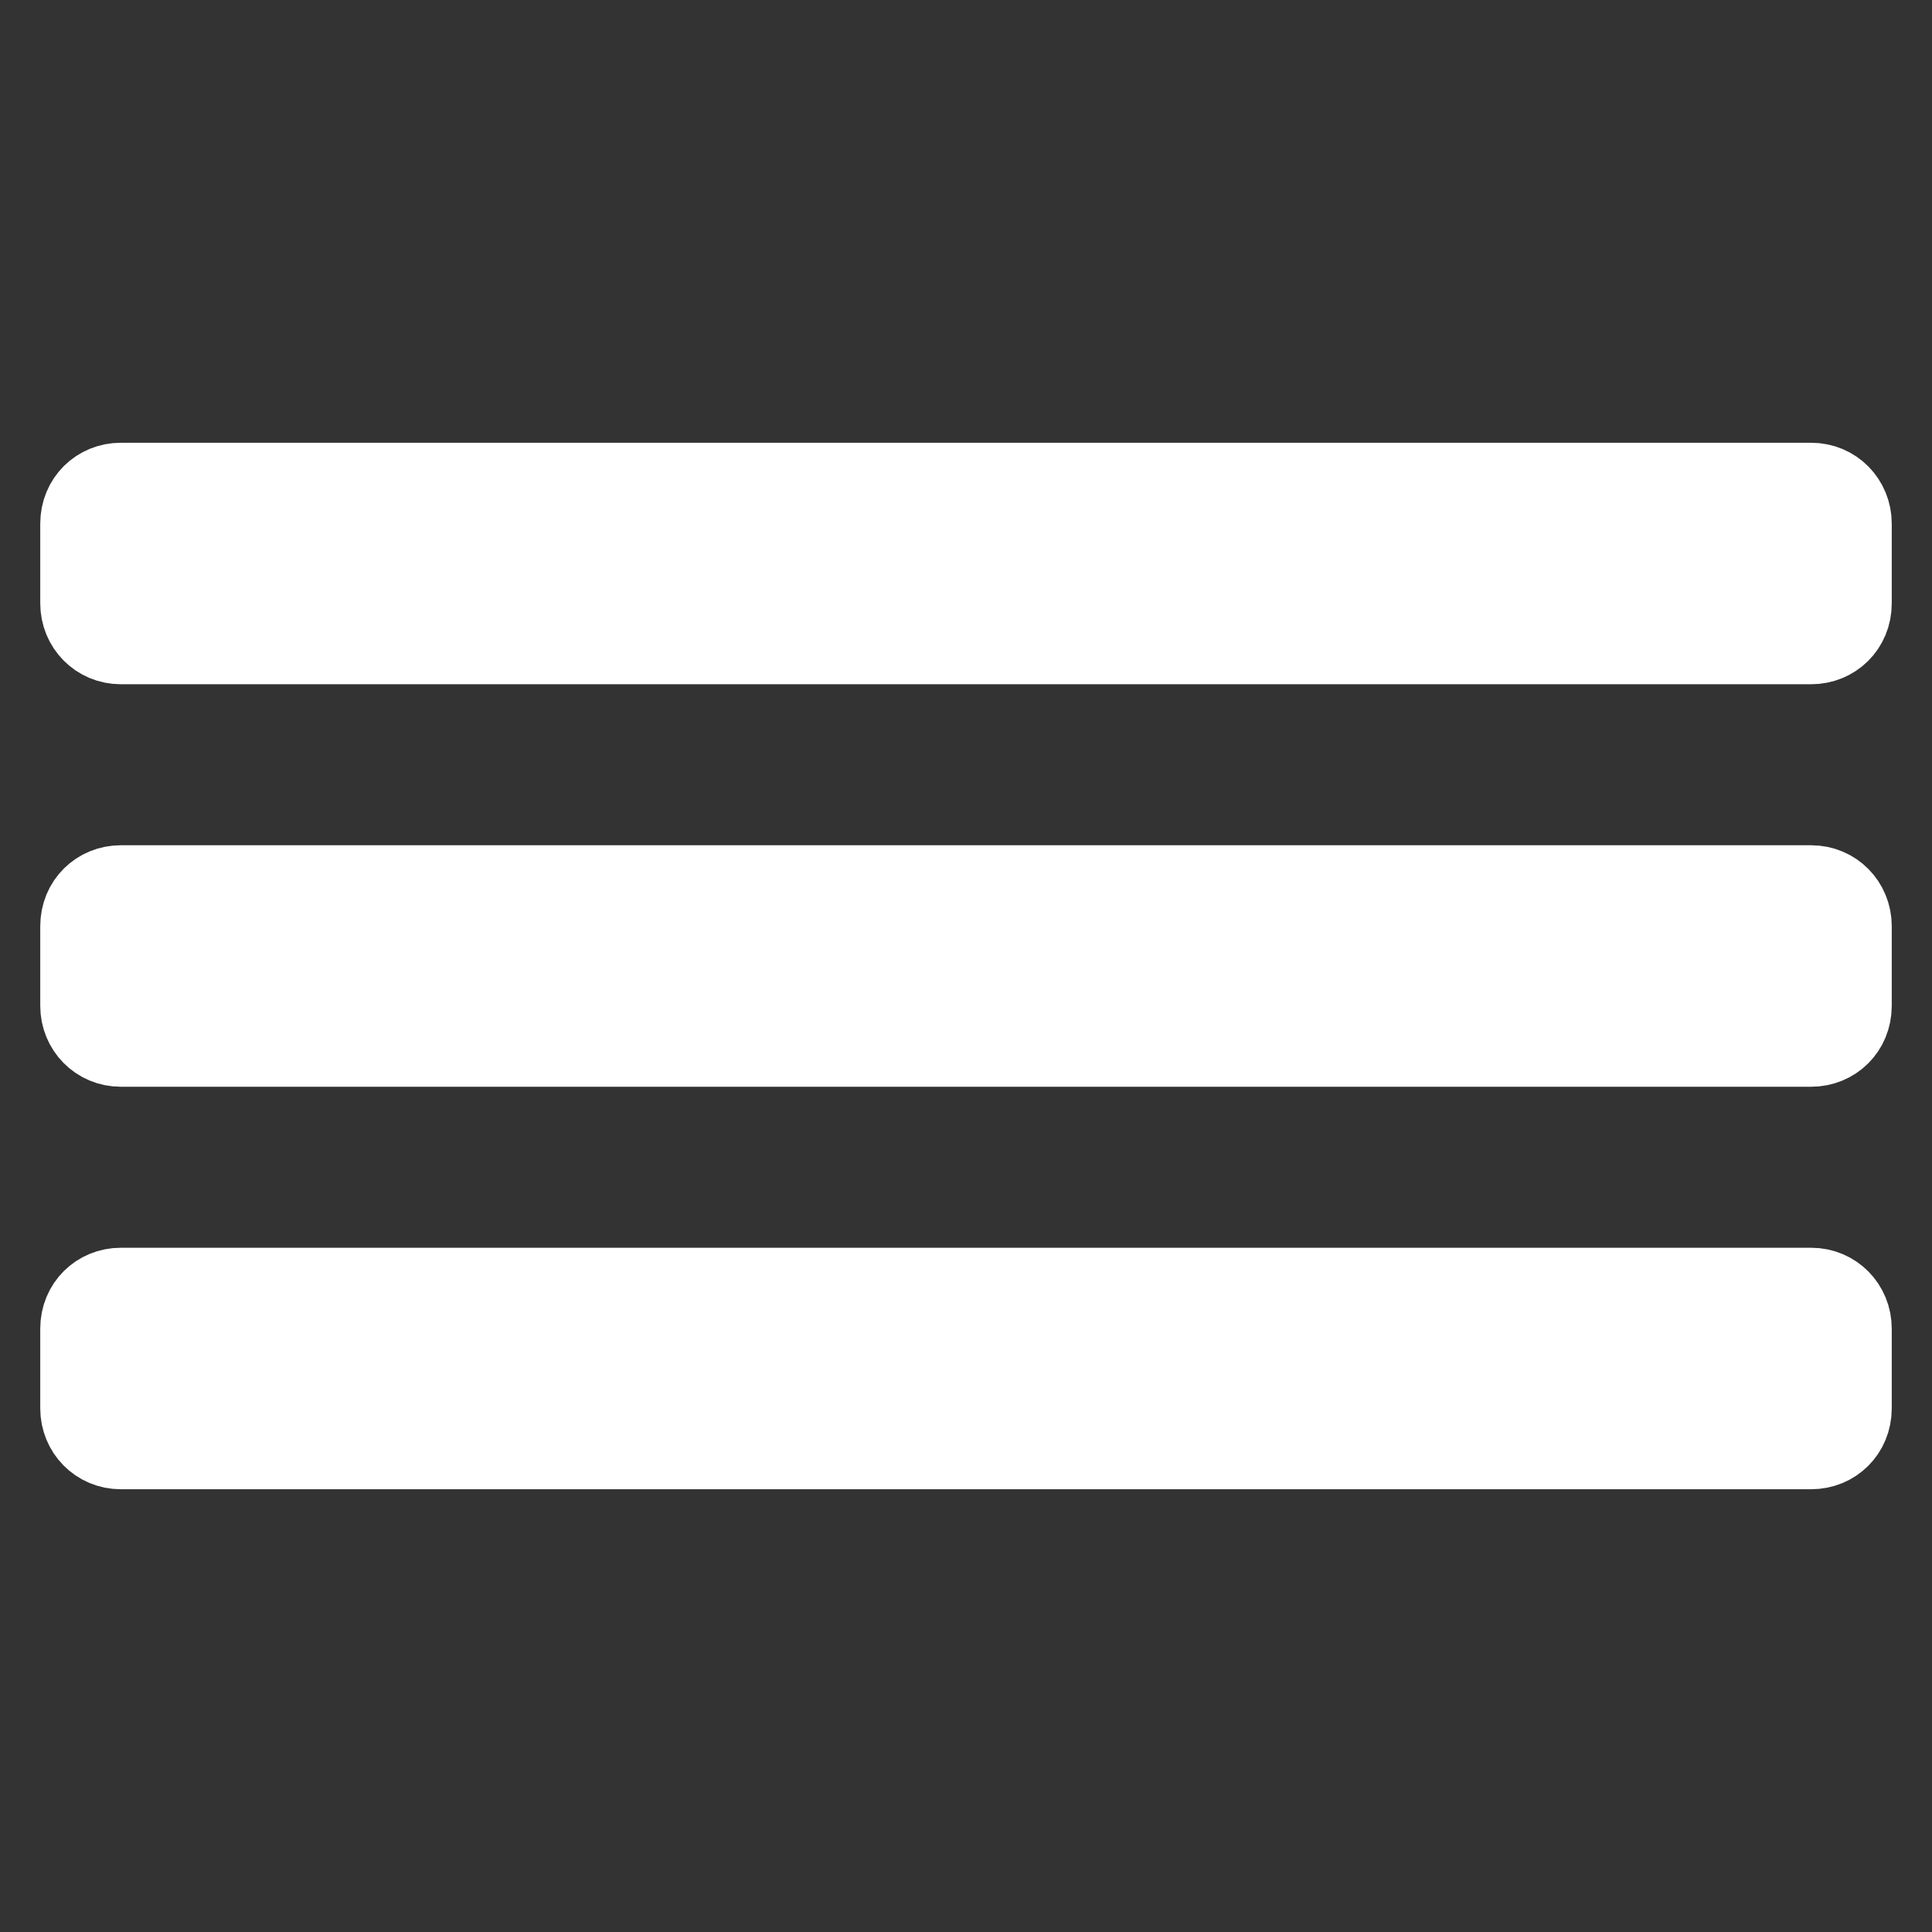 <svg xmlns="http://www.w3.org/2000/svg" xmlns:sketch="http://www.bohemiancoding.com/sketch/ns" xmlns:xlink="http://www.w3.org/1999/xlink" height="24" version="1.1" width="24"><rect width="100%" height="100%" fill="#333333" stroke="none"/><rect id="backgroundrect" width="100%" height="100%" x="0" y="0" fill="none" stroke="none"/><title/><desc/><defs/><g class="currentLayer"><title>Layer 1</title><g fill="#ffffff" fill-rule="evenodd" id="miu" stroke="#ffffff" stroke-width="1" class="selected" stroke-opacity="1" fill-opacity="1"><g id="Artboard-1" stroke="#ffffff" stroke-opacity="1" fill="#ffffff" fill-opacity="1"><g id="slice" stroke="#ffffff" stroke-opacity="1" fill="#ffffff" fill-opacity="1"/><path d="M1.501,6 C1.224,6 1,6.214 1,6.505 L1,7.495 C1,7.774 1.218,8 1.501,8 L22.499,8 C22.776,8 23,7.786 23,7.495 L23,6.505 C23,6.226 22.782,6 22.499,6 L1.501,6 zM1.501,11 C1.224,11 1,11.214 1,11.505 L1,12.495 C1,12.774 1.218,13 1.501,13 L22.499,13 C22.776,13 23,12.786 23,12.495 L23,11.505 C23,11.226 22.782,11 22.499,11 L1.501,11 zM1.501,16 C1.224,16 1,16.214 1,16.505 L1,17.495 C1,17.774 1.218,18 1.501,18 L22.499,18 C22.776,18 23,17.786 23,17.495 L23,16.505 C23,16.226 22.782,16 22.499,16 L1.501,16 z" fill="#ffffff" id="editor-list-view-hambuger-menu-glyph" stroke="#ffffff" stroke-opacity="1" fill-opacity="1"/></g></g></g></svg>